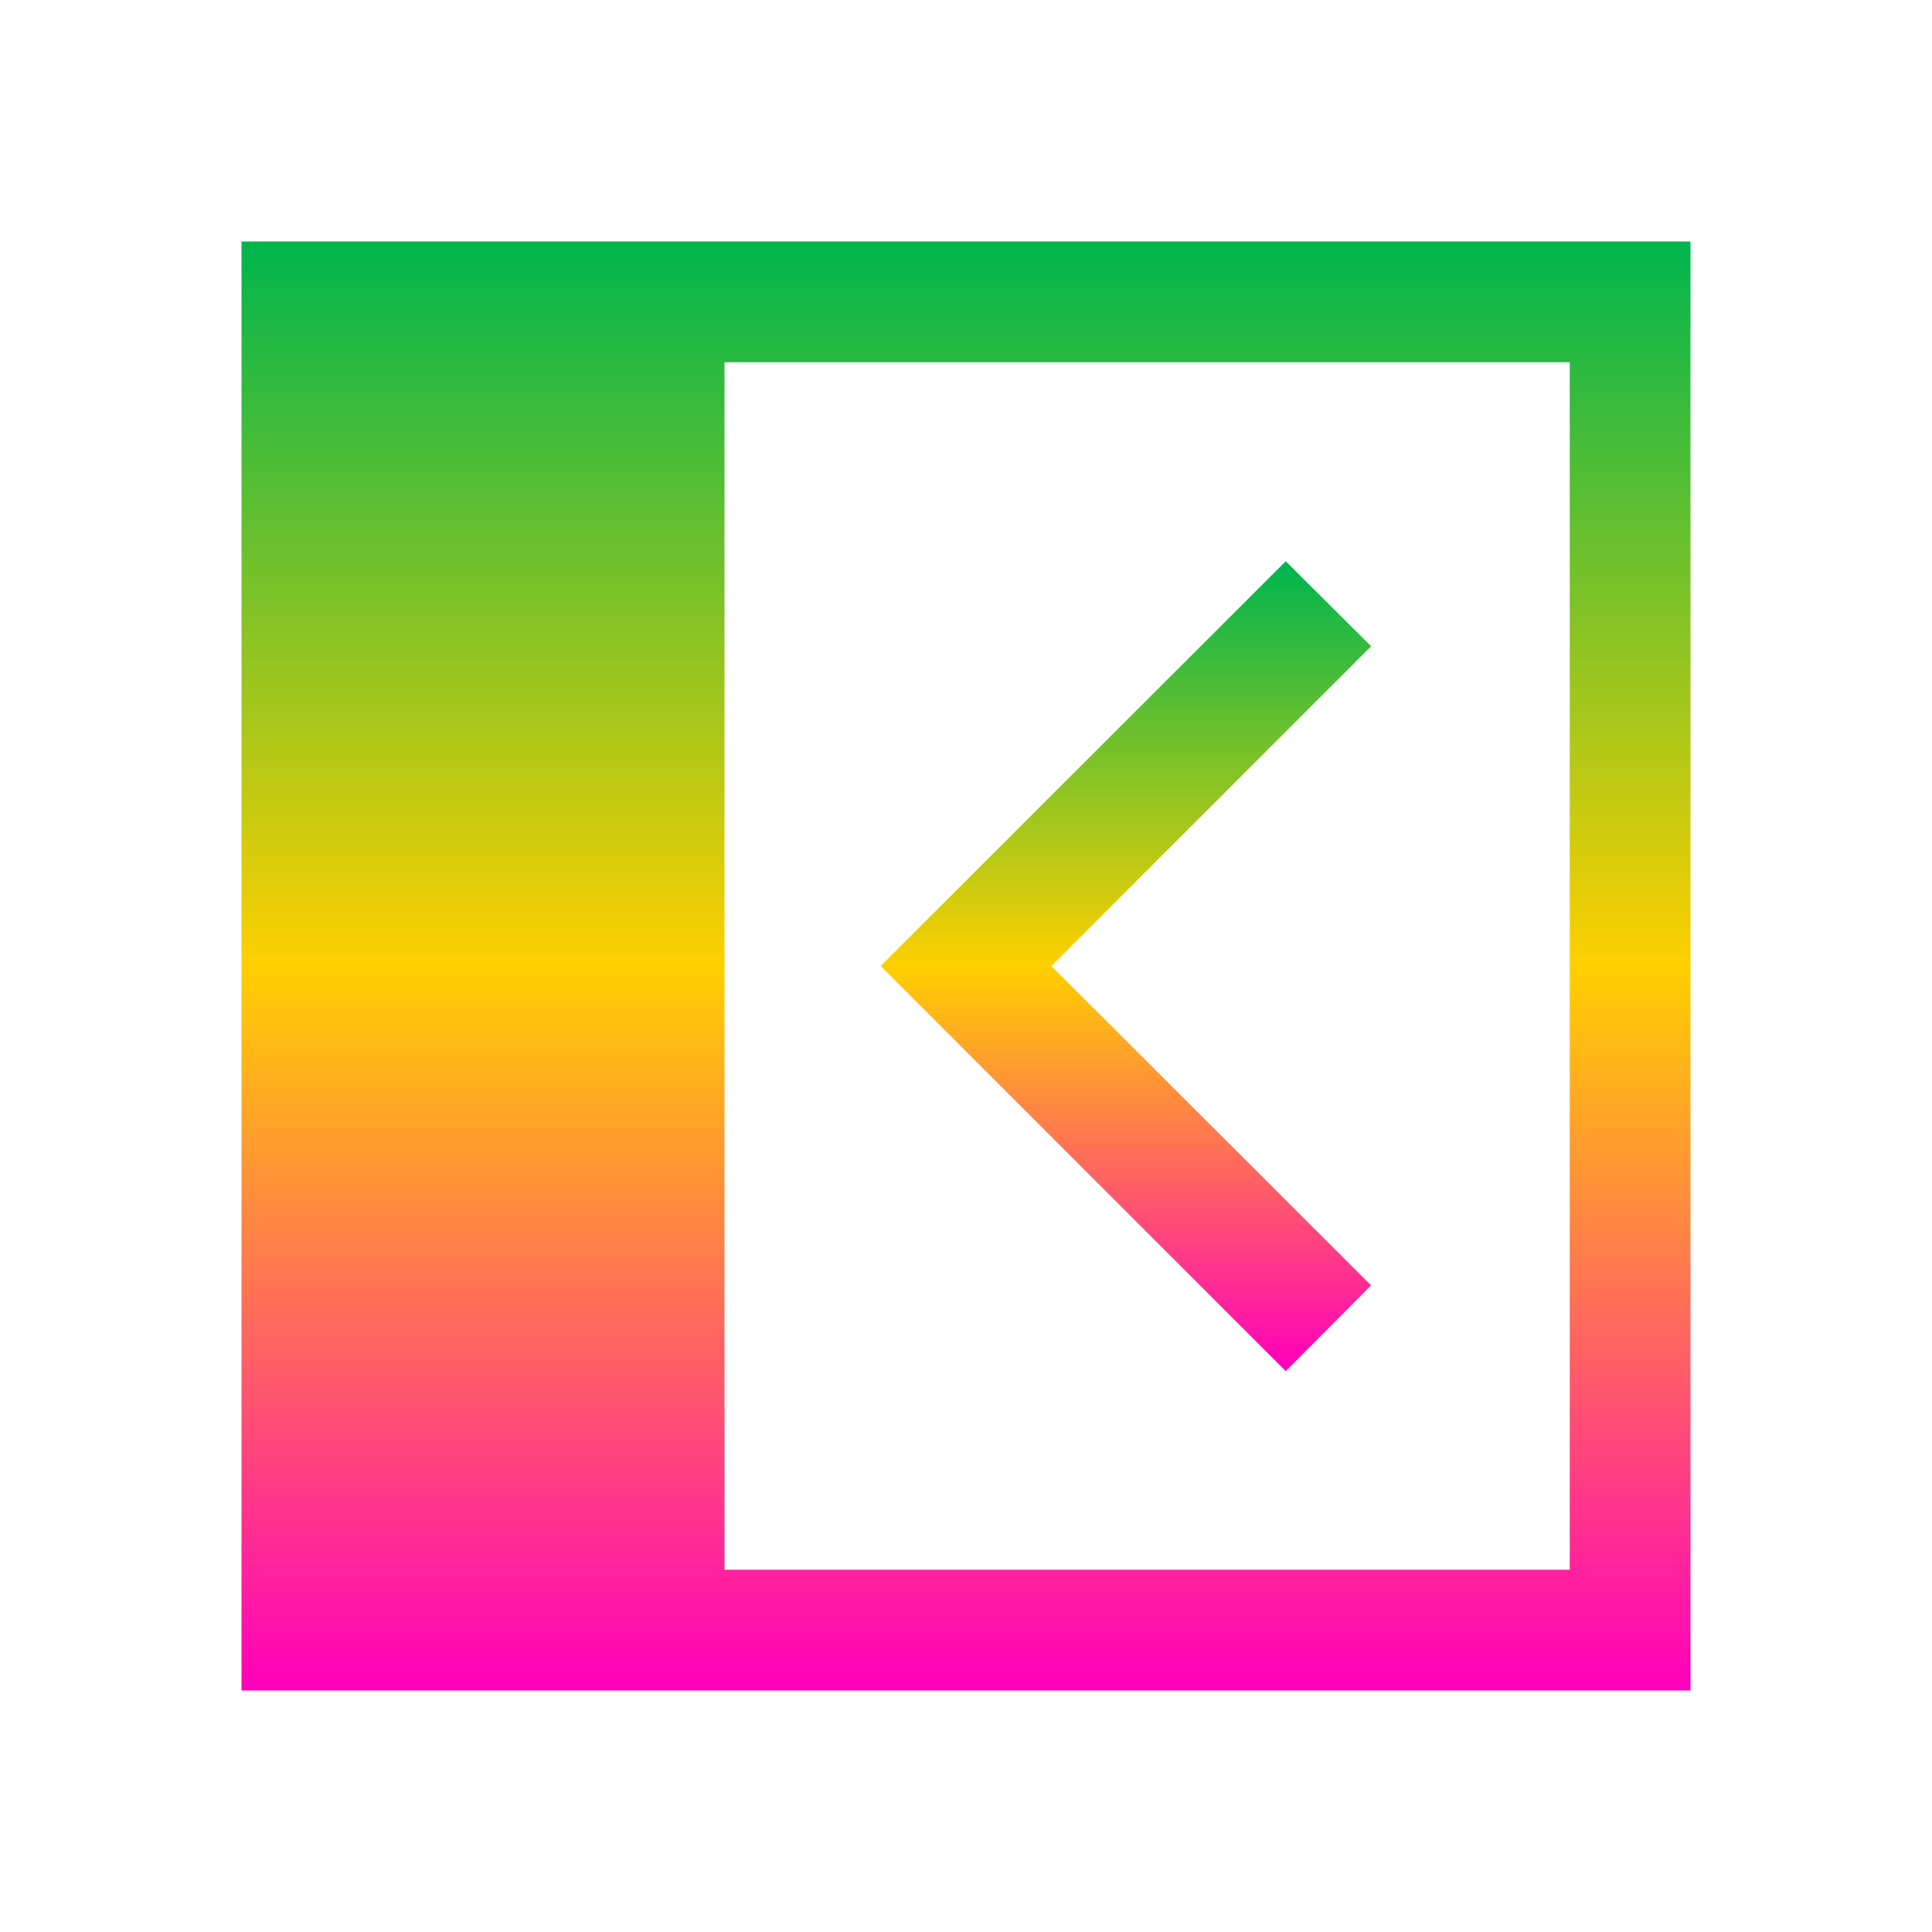 <svg xmlns="http://www.w3.org/2000/svg" xmlns:xlink="http://www.w3.org/1999/xlink" width="16" height="16" viewBox="0 0 16 16" version="1.1"><defs><linearGradient id="linear0" x1="0%" x2="0%" y1="0%" y2="100%"><stop offset="0%" style="stop-color:#00b54e; stop-opacity:1"/><stop offset="50%" style="stop-color:#ffd000; stop-opacity:1"/><stop offset="100%" style="stop-color:#ff00bb; stop-opacity:1"/></linearGradient></defs><g id="surface1"><path style=" stroke:none;fill-rule:nonzero;fill:url(#linear0);fill-opacity:1;" d="M 2 2 L 2 14 L 14 14 L 14 2 Z M 6 3 L 13 3 L 13 13 L 6 13 Z M 6 3 "/><path style=" stroke:none;fill-rule:nonzero;fill:url(#linear0);fill-opacity:1;" d="M 10.648 4.648 L 7.293 8 L 10.648 11.355 L 11.355 10.645 L 8.707 8 L 11.355 5.352 Z M 10.648 4.648 "/></g></svg>
